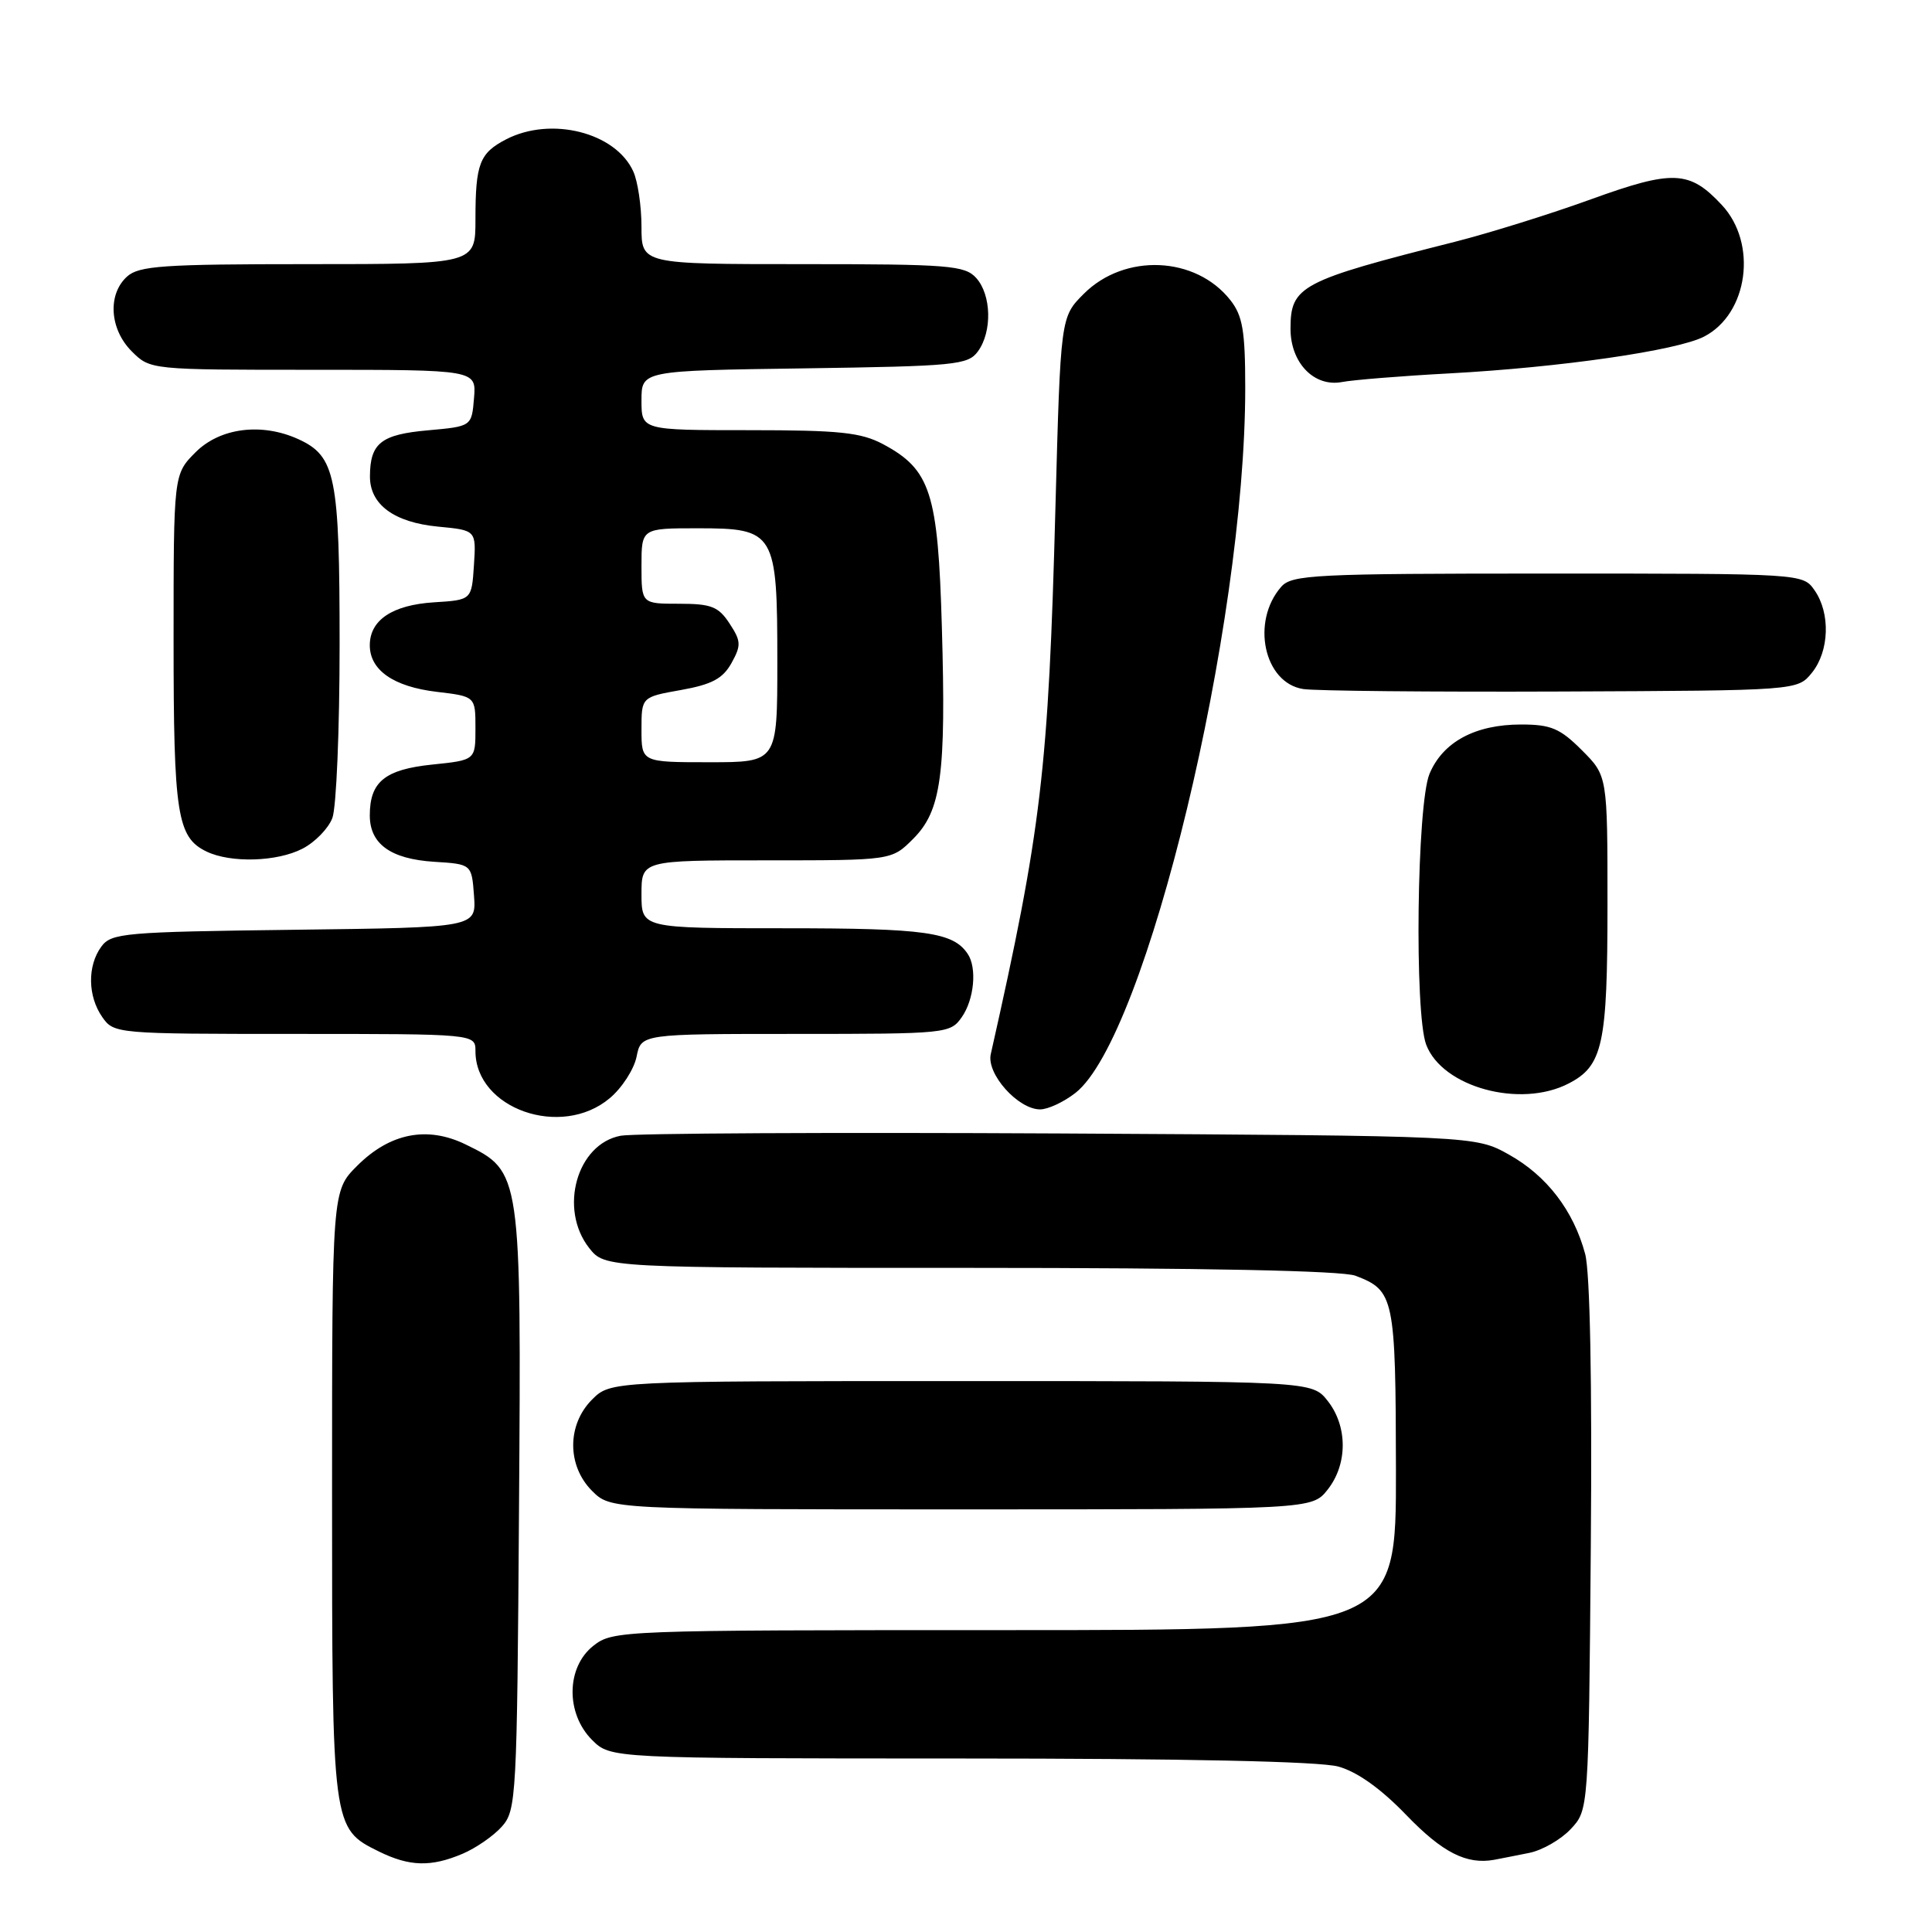 <?xml version="1.0" encoding="UTF-8" standalone="no"?>
<!DOCTYPE svg PUBLIC "-//W3C//DTD SVG 1.1//EN" "http://www.w3.org/Graphics/SVG/1.1/DTD/svg11.dtd" >
<svg xmlns="http://www.w3.org/2000/svg" xmlns:xlink="http://www.w3.org/1999/xlink" version="1.1" viewBox="0 0 256 256">
 <g >
 <path fill="currentColor"
d=" M 61.28 245.64 C 63.05 244.89 65.40 243.27 66.50 242.03 C 68.42 239.88 68.51 238.17 68.77 200.15 C 69.08 155.33 69.07 155.24 61.71 151.65 C 56.61 149.16 51.67 150.13 47.32 154.48 C 44.00 157.80 44.00 157.80 44.00 197.95 C 44.00 242.25 44.00 242.27 50.20 245.33 C 54.26 247.33 57.10 247.41 61.28 245.64 Z  M 202.62 245.52 C 204.34 245.18 206.82 243.76 208.12 242.37 C 210.50 239.84 210.50 239.84 210.79 204.91 C 210.97 183.05 210.69 168.55 210.04 166.15 C 208.50 160.41 204.96 155.80 199.96 153.00 C 195.50 150.50 195.50 150.50 140.50 150.19 C 110.25 150.03 84.04 150.16 82.25 150.49 C 76.43 151.57 74.01 160.20 78.07 165.37 C 80.15 168.00 80.15 168.00 128.51 168.00 C 159.55 168.00 177.85 168.37 179.60 169.04 C 184.75 171.00 184.93 171.87 184.97 194.75 C 185.00 216.00 185.00 216.00 133.13 216.00 C 82.18 216.00 81.22 216.04 78.63 218.07 C 75.02 220.91 74.94 227.03 78.45 230.55 C 80.91 233.00 80.91 233.00 127.20 233.01 C 156.91 233.01 174.88 233.39 177.34 234.08 C 179.84 234.77 182.98 237.01 186.34 240.50 C 191.14 245.48 194.33 247.10 198.00 246.43 C 198.82 246.27 200.91 245.87 202.62 245.52 Z  M 175.93 197.37 C 178.58 194.00 178.58 189.00 175.93 185.63 C 173.85 183.00 173.85 183.00 127.38 183.00 C 80.91 183.00 80.91 183.00 78.45 185.45 C 75.12 188.79 75.12 194.21 78.45 197.55 C 80.91 200.00 80.91 200.00 127.38 200.00 C 173.85 200.00 173.85 200.00 175.93 197.37 Z  M 80.79 145.52 C 82.42 144.16 84.01 141.68 84.35 140.02 C 84.95 137.00 84.95 137.00 105.42 137.00 C 125.44 137.00 125.92 136.95 127.44 134.78 C 129.08 132.44 129.48 128.26 128.23 126.40 C 126.31 123.52 122.64 123.00 104.07 123.00 C 85.00 123.00 85.00 123.00 85.00 118.50 C 85.00 114.00 85.00 114.00 101.58 114.00 C 118.15 114.00 118.15 114.00 120.99 111.16 C 124.73 107.42 125.37 102.70 124.80 83.04 C 124.29 65.28 123.31 62.23 117.02 58.86 C 114.08 57.30 111.27 57.00 99.27 57.00 C 85.00 57.00 85.00 57.00 85.00 53.06 C 85.00 49.11 85.00 49.11 106.58 48.81 C 126.60 48.52 128.27 48.36 129.58 46.56 C 131.49 43.94 131.37 39.07 129.35 36.83 C 127.84 35.17 125.75 35.00 106.35 35.00 C 85.00 35.00 85.00 35.00 85.00 30.05 C 85.00 27.32 84.51 24.02 83.91 22.71 C 81.56 17.54 73.02 15.39 67.07 18.46 C 63.54 20.29 63.00 21.69 63.00 29.08 C 63.00 35.00 63.00 35.00 40.83 35.00 C 21.60 35.00 18.41 35.22 16.83 36.65 C 14.23 39.01 14.52 43.61 17.45 46.55 C 19.91 49.00 19.91 49.00 41.51 49.00 C 63.12 49.00 63.12 49.00 62.81 52.75 C 62.50 56.50 62.50 56.50 56.70 57.02 C 50.50 57.57 49.04 58.72 49.02 63.10 C 48.99 66.84 52.20 69.22 58.04 69.78 C 63.10 70.26 63.10 70.26 62.80 74.88 C 62.50 79.50 62.50 79.50 57.51 79.81 C 51.99 80.16 49.00 82.16 49.00 85.50 C 49.00 88.80 52.15 90.99 57.86 91.67 C 63.00 92.28 63.00 92.28 63.00 96.50 C 63.00 100.72 63.00 100.72 57.27 101.31 C 51.00 101.96 49.00 103.59 49.00 108.04 C 49.00 111.83 51.76 113.82 57.51 114.19 C 62.50 114.50 62.50 114.50 62.81 118.70 C 63.11 122.90 63.11 122.90 38.97 123.20 C 16.42 123.48 14.74 123.63 13.42 125.44 C 11.56 127.99 11.62 132.01 13.56 134.78 C 15.09 136.97 15.45 137.00 39.06 137.00 C 63.00 137.00 63.00 137.00 63.00 139.28 C 63.00 146.92 74.38 150.92 80.79 145.52 Z  M 142.51 144.81 C 151.90 137.43 165.00 83.01 165.00 51.41 C 165.00 43.84 164.66 41.84 163.03 39.77 C 158.44 33.93 149.02 33.52 143.61 38.93 C 140.53 42.01 140.53 42.01 139.85 67.26 C 138.93 101.99 137.99 109.91 131.28 139.69 C 130.70 142.30 134.90 147.00 137.82 147.00 C 138.87 147.00 140.98 146.01 142.51 144.81 Z  M 207.85 143.57 C 212.39 141.23 213.00 138.41 213.00 119.85 C 213.00 102.80 213.00 102.80 209.60 99.40 C 206.71 96.51 205.50 96.00 201.55 96.00 C 195.47 96.00 191.19 98.31 189.42 102.53 C 187.74 106.55 187.40 134.29 188.98 138.43 C 191.12 144.07 201.46 146.88 207.85 143.57 Z  M 40.09 112.45 C 41.74 111.60 43.52 109.77 44.04 108.39 C 44.57 107.00 45.00 96.65 45.00 85.39 C 45.00 63.09 44.47 60.45 39.53 58.19 C 34.67 55.98 29.16 56.68 25.92 59.92 C 23.00 62.85 23.00 62.85 23.00 84.88 C 23.00 107.92 23.47 110.95 27.36 112.83 C 30.57 114.38 36.72 114.20 40.09 112.45 Z  M 240.09 89.14 C 242.40 86.28 242.56 81.25 240.44 78.22 C 238.89 76.00 238.88 76.00 205.10 76.00 C 174.17 76.00 171.18 76.15 169.77 77.75 C 165.74 82.35 167.47 90.48 172.67 91.30 C 174.23 91.55 189.60 91.70 206.84 91.63 C 238.18 91.50 238.18 91.50 240.09 89.14 Z  M 192.00 49.48 C 206.79 48.68 222.23 46.45 225.80 44.60 C 231.65 41.58 232.91 32.25 228.15 27.16 C 223.86 22.56 221.70 22.47 210.78 26.42 C 205.43 28.36 197.34 30.88 192.78 32.04 C 172.28 37.22 171.00 37.90 171.00 43.57 C 171.00 48.08 174.13 51.32 177.82 50.62 C 179.29 50.34 185.68 49.82 192.00 49.48 Z  M 85.00 96.68 C 85.00 92.36 85.00 92.36 90.23 91.43 C 94.31 90.70 95.77 89.93 96.92 87.87 C 98.23 85.51 98.20 84.95 96.67 82.62 C 95.20 80.37 94.24 80.00 89.98 80.00 C 85.00 80.00 85.00 80.00 85.00 75.00 C 85.00 70.00 85.00 70.00 92.44 70.00 C 102.71 70.00 103.00 70.48 103.00 87.72 C 103.00 101.00 103.00 101.00 94.00 101.00 C 85.00 101.00 85.00 101.00 85.00 96.68 Z "/>
</g>
</svg>